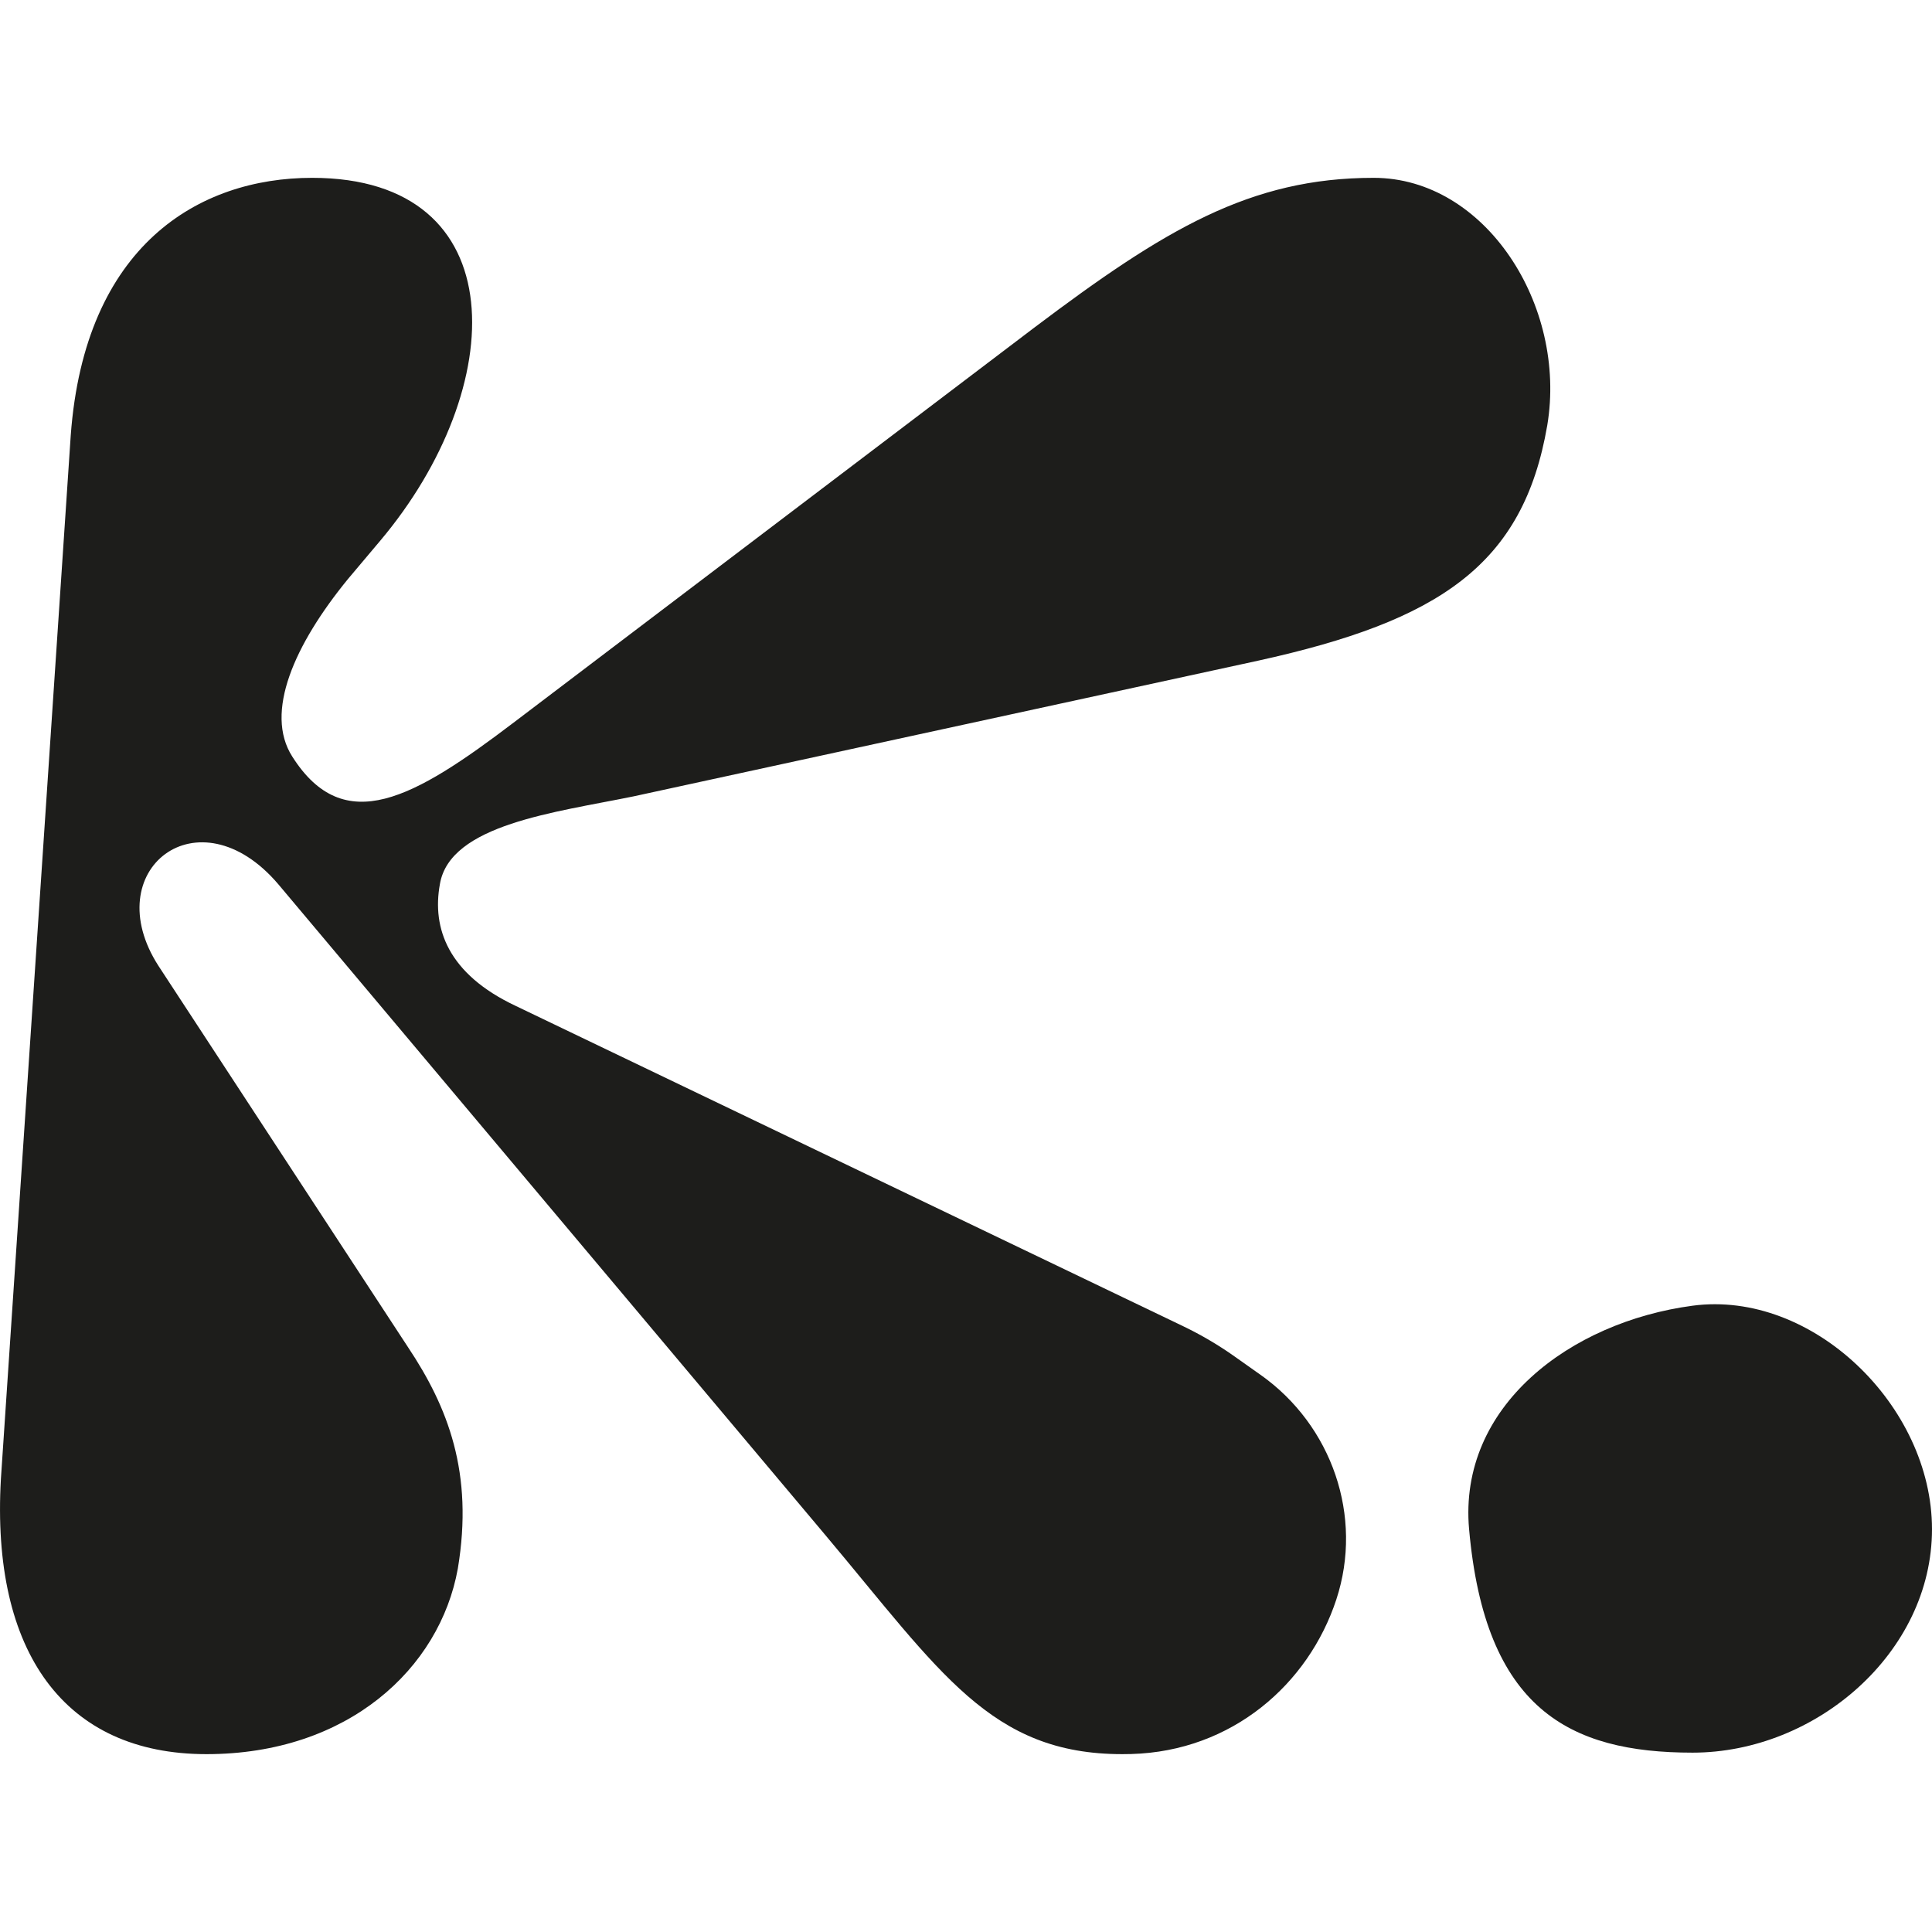 <?xml version="1.0" encoding="UTF-8"?><svg id="Capa_1" xmlns="http://www.w3.org/2000/svg" viewBox="0 0 1080 1080"><path d="M704.69,768.56c39.87,28.21,57.56,79.11,42.34,125.52-15.54,47.36-58.33,84.87-114.64,86.43-1.67.05-3.34.07-5.01.07-73.62,0-101.5-45.73-166.19-122.69L155.55,494.27c-44.62-52.42-101.5-7.81-66.92,45.73l139.42,213.04c22.31,33.46,36.81,70.27,27.88,123.81-10.04,55.77-61.35,103.73-140.54,103.73S-5.07,923.7.51,826.66L39.55,243.3c7.81-105.96,71.39-143.89,134.96-143.89,113.77,0,110.42,117.12,37.92,203l-17.85,21.19c-30.12,36.81-46.85,74.73-31.23,99.27,29,45.73,68.04,23.42,123.81-18.96l291.12-220.85c72.5-54.65,120.46-83.65,189.62-83.65,62.46,0,108.19,71.39,97.04,138.31-13.38,78.08-60.23,109.31-161.73,131.62l-349.12,75.85c-43.5,8.92-102.62,15.62-108.19,49.08-4.46,24.54,4.46,50.19,42.39,68.04l373.1,179.05c10.02,4.81,19.62,10.45,28.69,16.87l14.61,10.34Z" fill="#1d1d1b"/><path d="M1080,854.82c0,68.99-64.85,124.92-133.85,124.92s-116-24.54-124.92-124.92c-6.11-68.72,56.54-115.81,124.92-124.92,66.92-8.92,133.85,55.93,133.85,124.92Z" fill="#1d1d1b"/></svg>